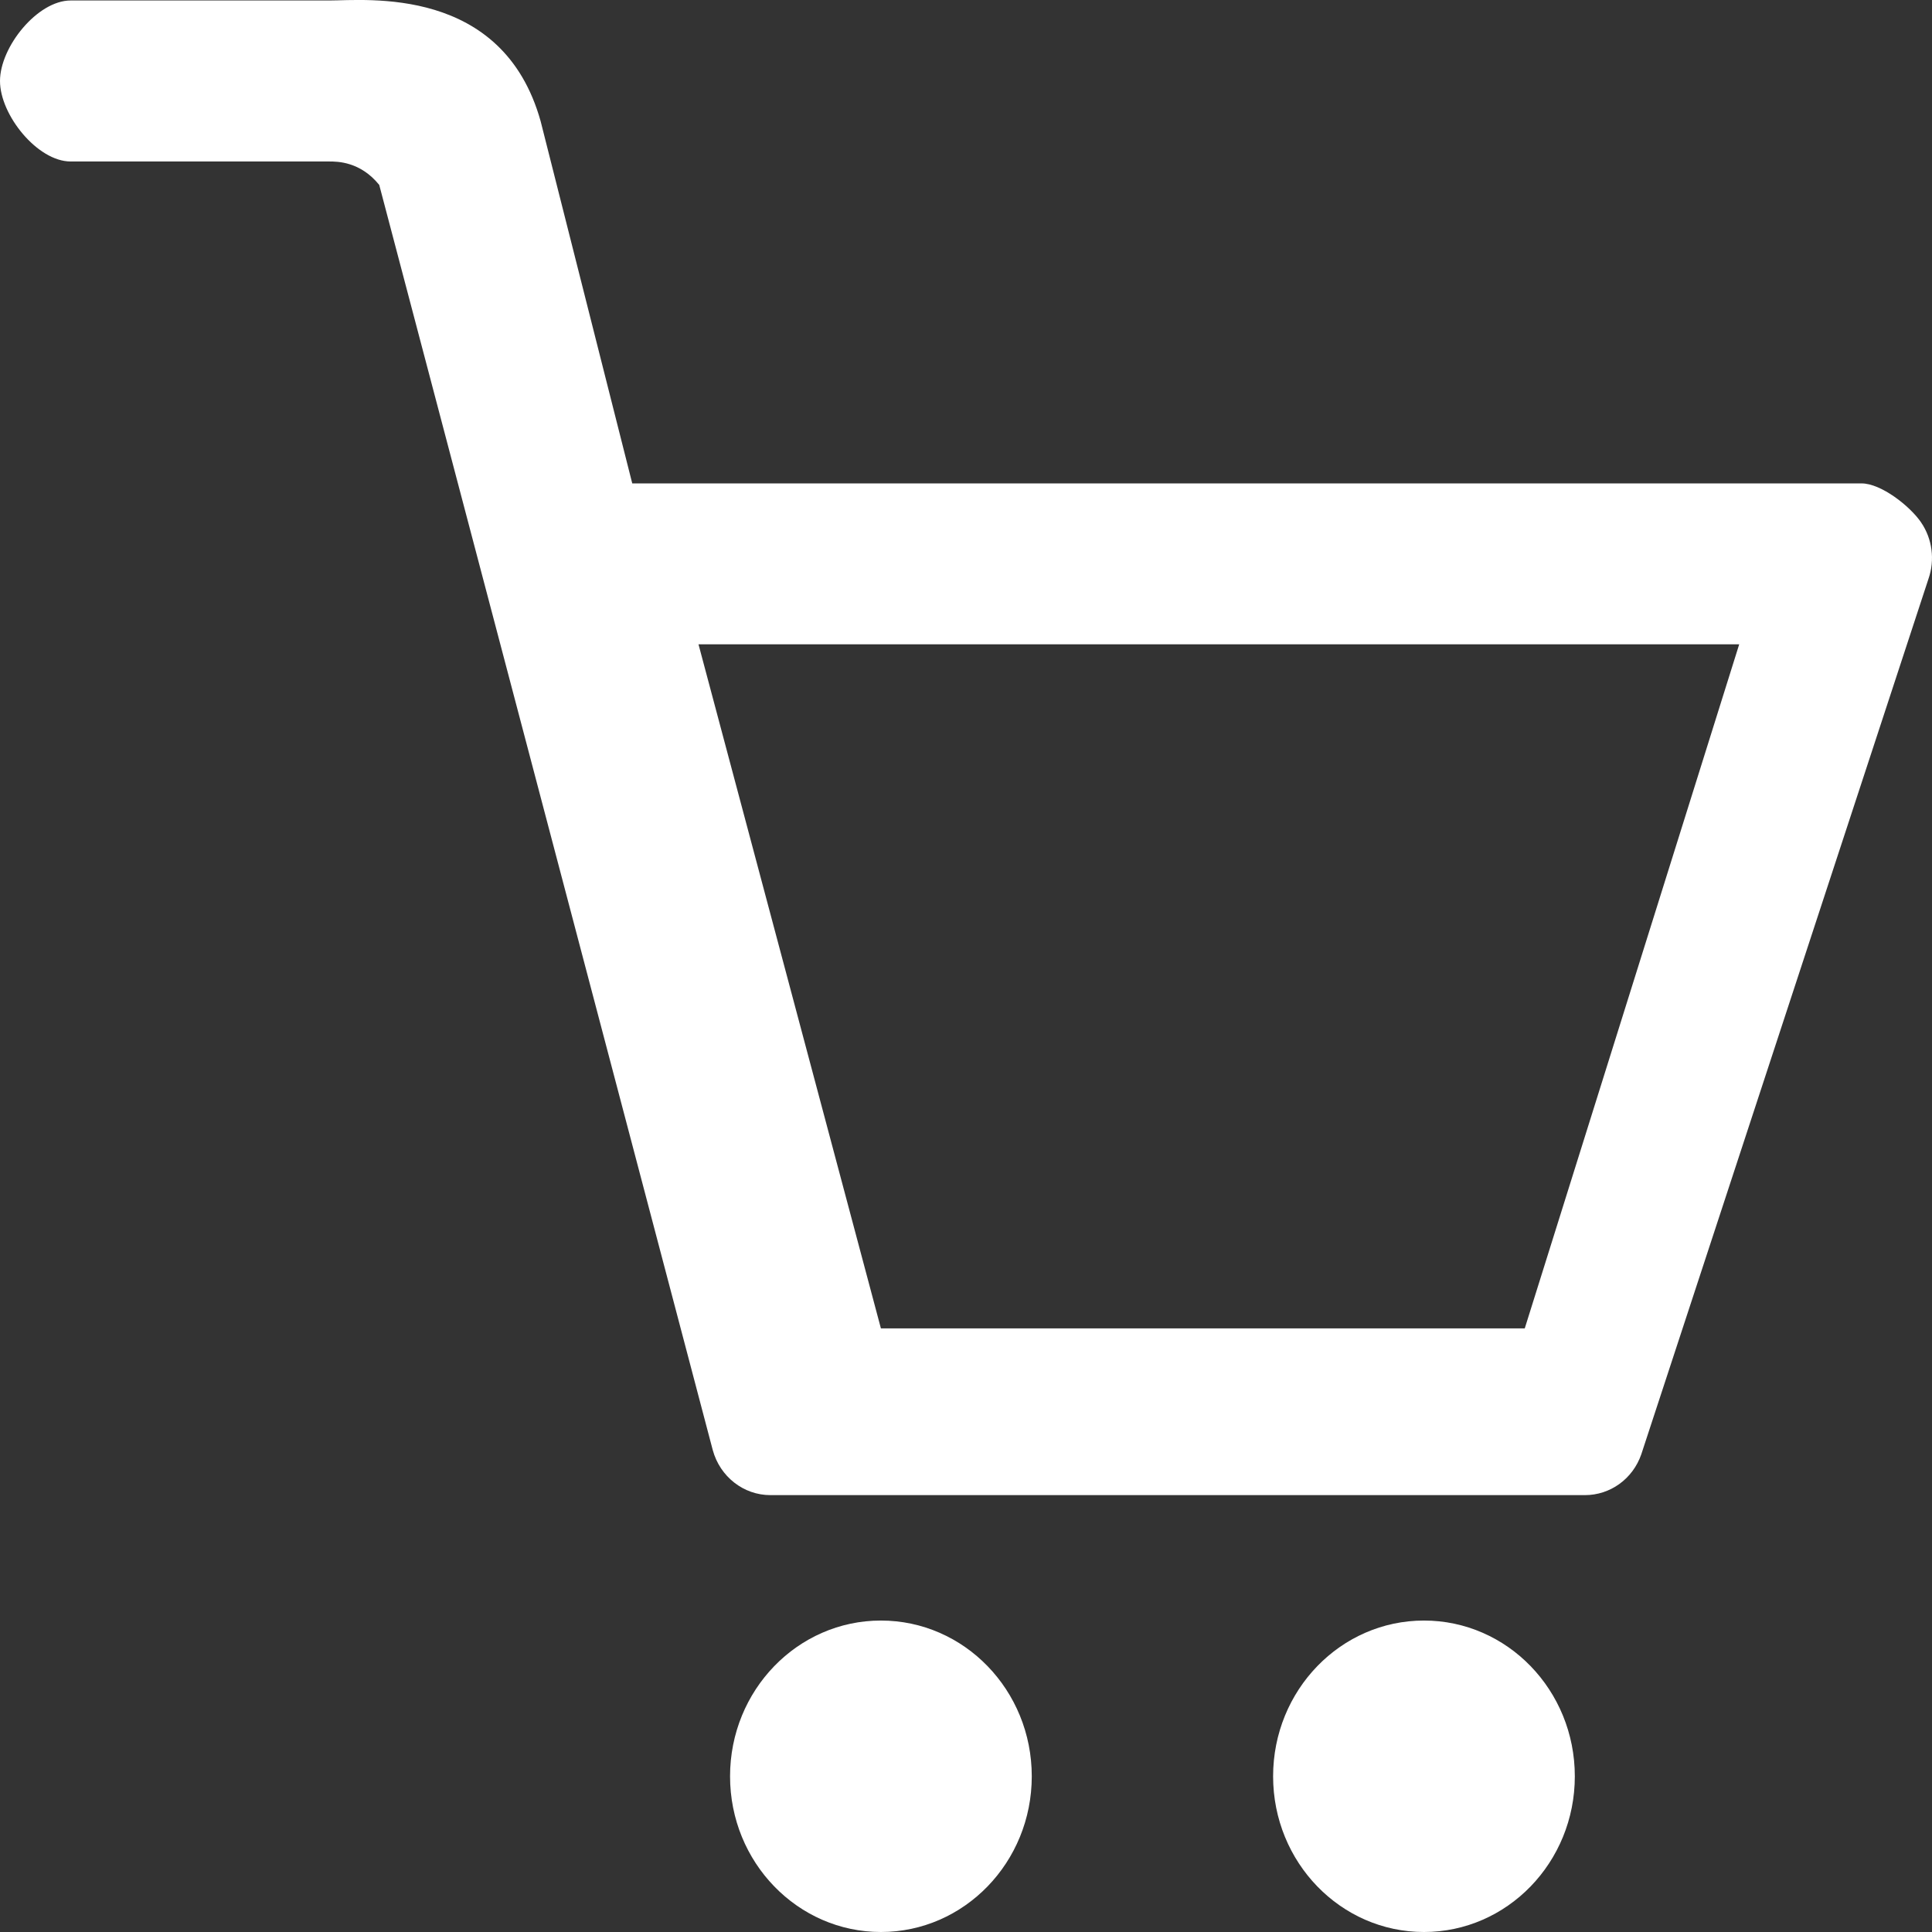 <svg width="24" height="24" viewBox="0 0 24 24" fill="none" xmlns="http://www.w3.org/2000/svg">
<rect x="0" y="0" width="24" height="24" fill="#333333" stroke="none"/>
<path d="M23.865 6.49C23.726 6.286 23.367 6.005 23.125 6.005L7.854 6.005L6.716 1.506C6.244 -0.183 4.549 0.006 4.089 0.006H0.877C0.466 0.006 0 0.582 0 1.006C0 1.43 0.467 2.006 0.877 2.006H4.089C4.191 2.006 4.475 2.006 4.711 2.297L8.854 18.013C8.944 18.344 9.237 18.573 9.57 18.573H19.689C20.003 18.573 20.284 18.371 20.389 18.065L23.956 7.191C24.038 6.956 24.004 6.693 23.864 6.489L23.865 6.49ZM18.941 16.502L10.943 16.502L8.677 8.004H15.05H21.605L18.941 16.502ZM17.689 20.131C16.654 20.131 15.815 20.997 15.815 22.066C15.815 23.134 16.654 24 17.689 24C18.724 24 19.563 23.134 19.563 22.066C19.563 20.997 18.724 20.131 17.689 20.131ZM10.943 20.131C9.908 20.131 9.069 20.997 9.069 22.066C9.069 23.134 9.908 24 10.943 24C11.978 24 12.817 23.134 12.817 22.066C12.817 20.997 11.978 20.131 10.943 20.131Z" fill="white"/>
</svg>

